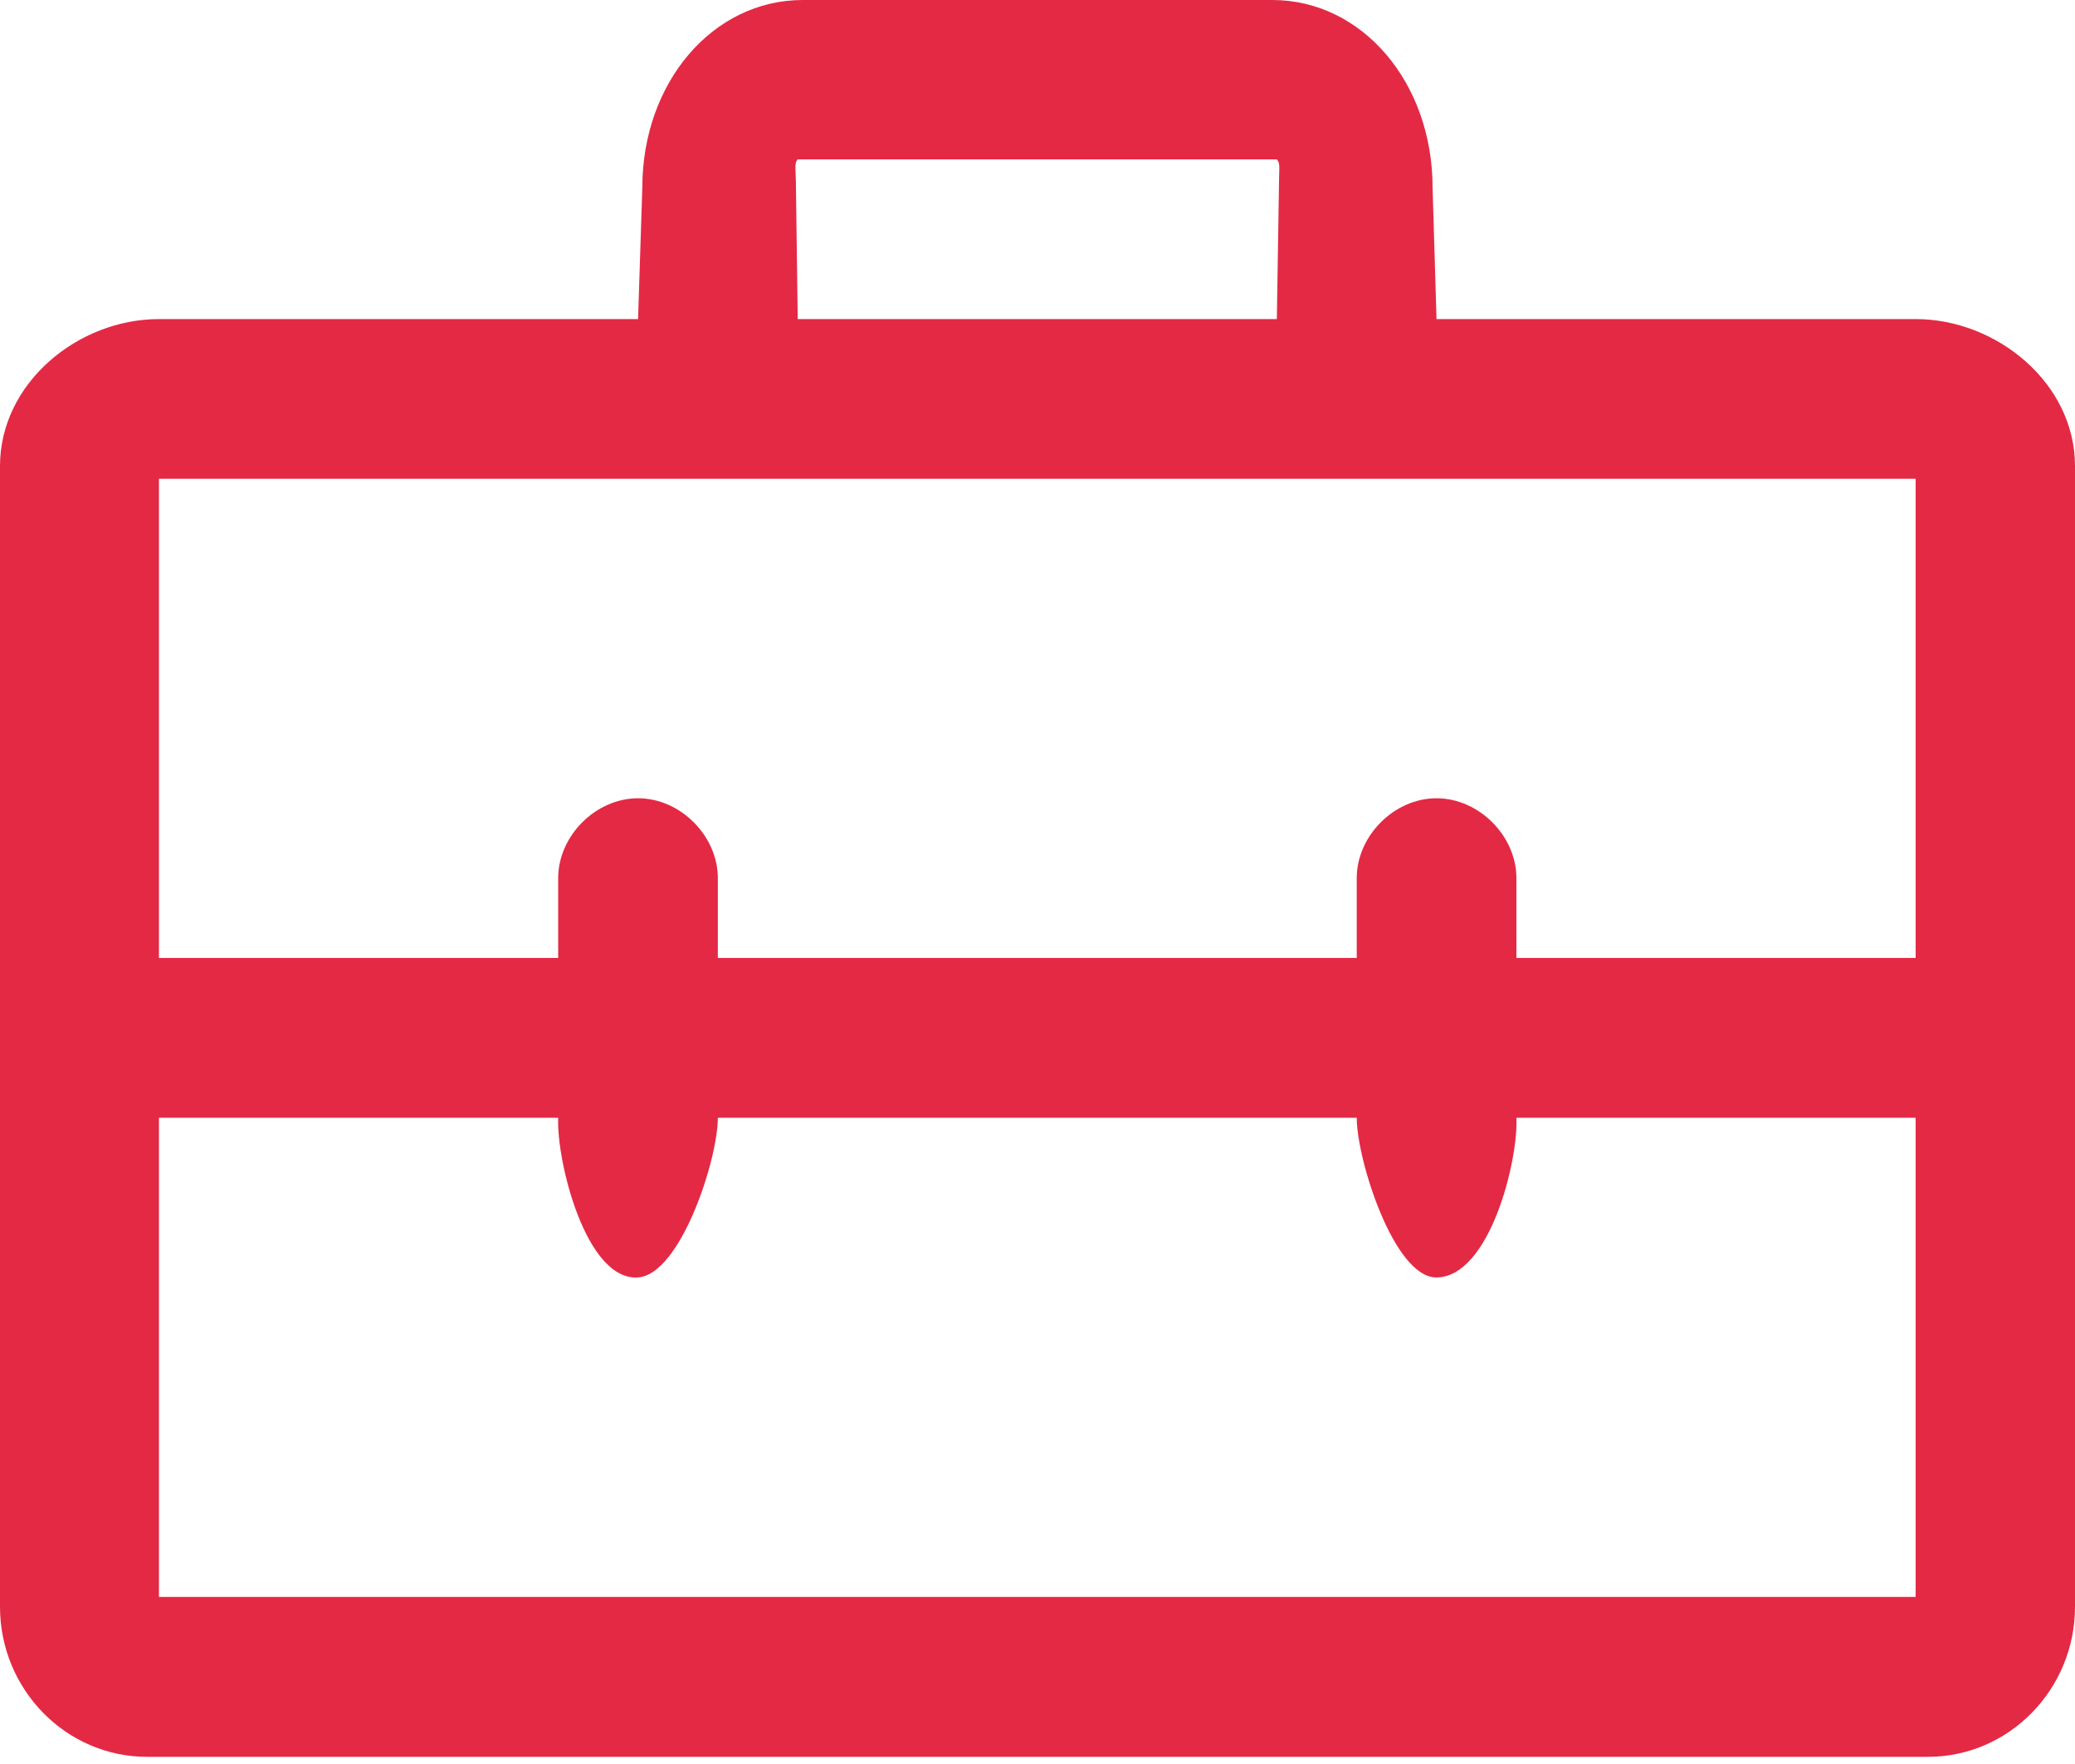 <?xml version="1.0" encoding="UTF-8"?>
<svg width="20px" height="17px" viewBox="0 0 20 17" version="1.1" xmlns="http://www.w3.org/2000/svg" xmlns:xlink="http://www.w3.org/1999/xlink">
    <!-- Generator: Sketch 43.1 (39012) - http://www.bohemiancoding.com/sketch -->
    <title>Shape Copy 2</title>
    <desc>Created with Sketch.</desc>
    <defs></defs>
    <g id="App-Sources" stroke="none" stroke-width="1" fill="none" fill-rule="evenodd">
        <g id="Orion-App-/-Requests-/-New---Steps-2" transform="translate(-1073, -581)" fill="#E42945">
            <g id="//-MAIN" transform="translate(365, 122)">
                <g id="::-content" transform="translate(0, 196)">
                    <g id="::-wizard">
                        <g id="::-more" transform="translate(656, 0)">
                            <g id="::-region-info" transform="translate(52, 155)">
                                <g id="::-extreme-services" transform="translate(0, 108)">
                                    <path d="M18.464,3.075 L13.846,3.075 L13.808,1.809 C13.808,0.795 13.129,0 12.263,0 L7.737,0 C6.87,0 6.191,0.795 6.191,1.809 L6.15,3.075 L1.532,3.075 C0.75,3.075 0,3.693 0,4.491 L0,15.484 C0,16.282 0.636,16.931 1.418,16.931 L18.582,16.931 C19.363,16.931 20,16.282 20,15.484 L20,4.491 C20,3.693 19.246,3.075 18.464,3.075 L18.464,3.075 Z M7.672,1.809 C7.672,1.627 7.652,1.575 7.689,1.536 L12.307,1.536 C12.344,1.575 12.327,1.627 12.327,1.809 L12.307,3.075 L7.689,3.075 L7.672,1.809 L7.672,1.809 Z M18.464,4.614 L18.464,9.232 L14.616,9.232 L14.616,8.463 C14.616,8.056 14.255,7.693 13.846,7.693 C13.437,7.693 13.077,8.056 13.077,8.463 L13.077,9.232 L6.919,9.232 L6.919,8.463 C6.919,8.056 6.558,7.693 6.15,7.693 C5.741,7.693 5.38,8.056 5.38,8.463 L5.38,9.232 L1.532,9.232 L1.532,4.614 L18.464,4.614 L18.464,4.614 Z M1.532,15.39 L1.532,10.772 L5.38,10.772 L5.38,10.772 C5.362,11.185 5.646,12.346 6.15,12.311 C6.558,12.282 6.919,11.178 6.919,10.772 L6.919,10.772 L13.077,10.772 L13.077,10.772 C13.077,11.178 13.438,12.315 13.846,12.311 C14.361,12.306 14.636,11.177 14.616,10.772 L14.616,10.772 L18.464,10.772 L18.464,15.39 L1.532,15.39 L1.532,15.39 Z" id="Shape-Copy-2"></path>
                                </g>
                            </g>
                        </g>
                    </g>
                </g>
            </g>
        </g>
    </g>
</svg>
